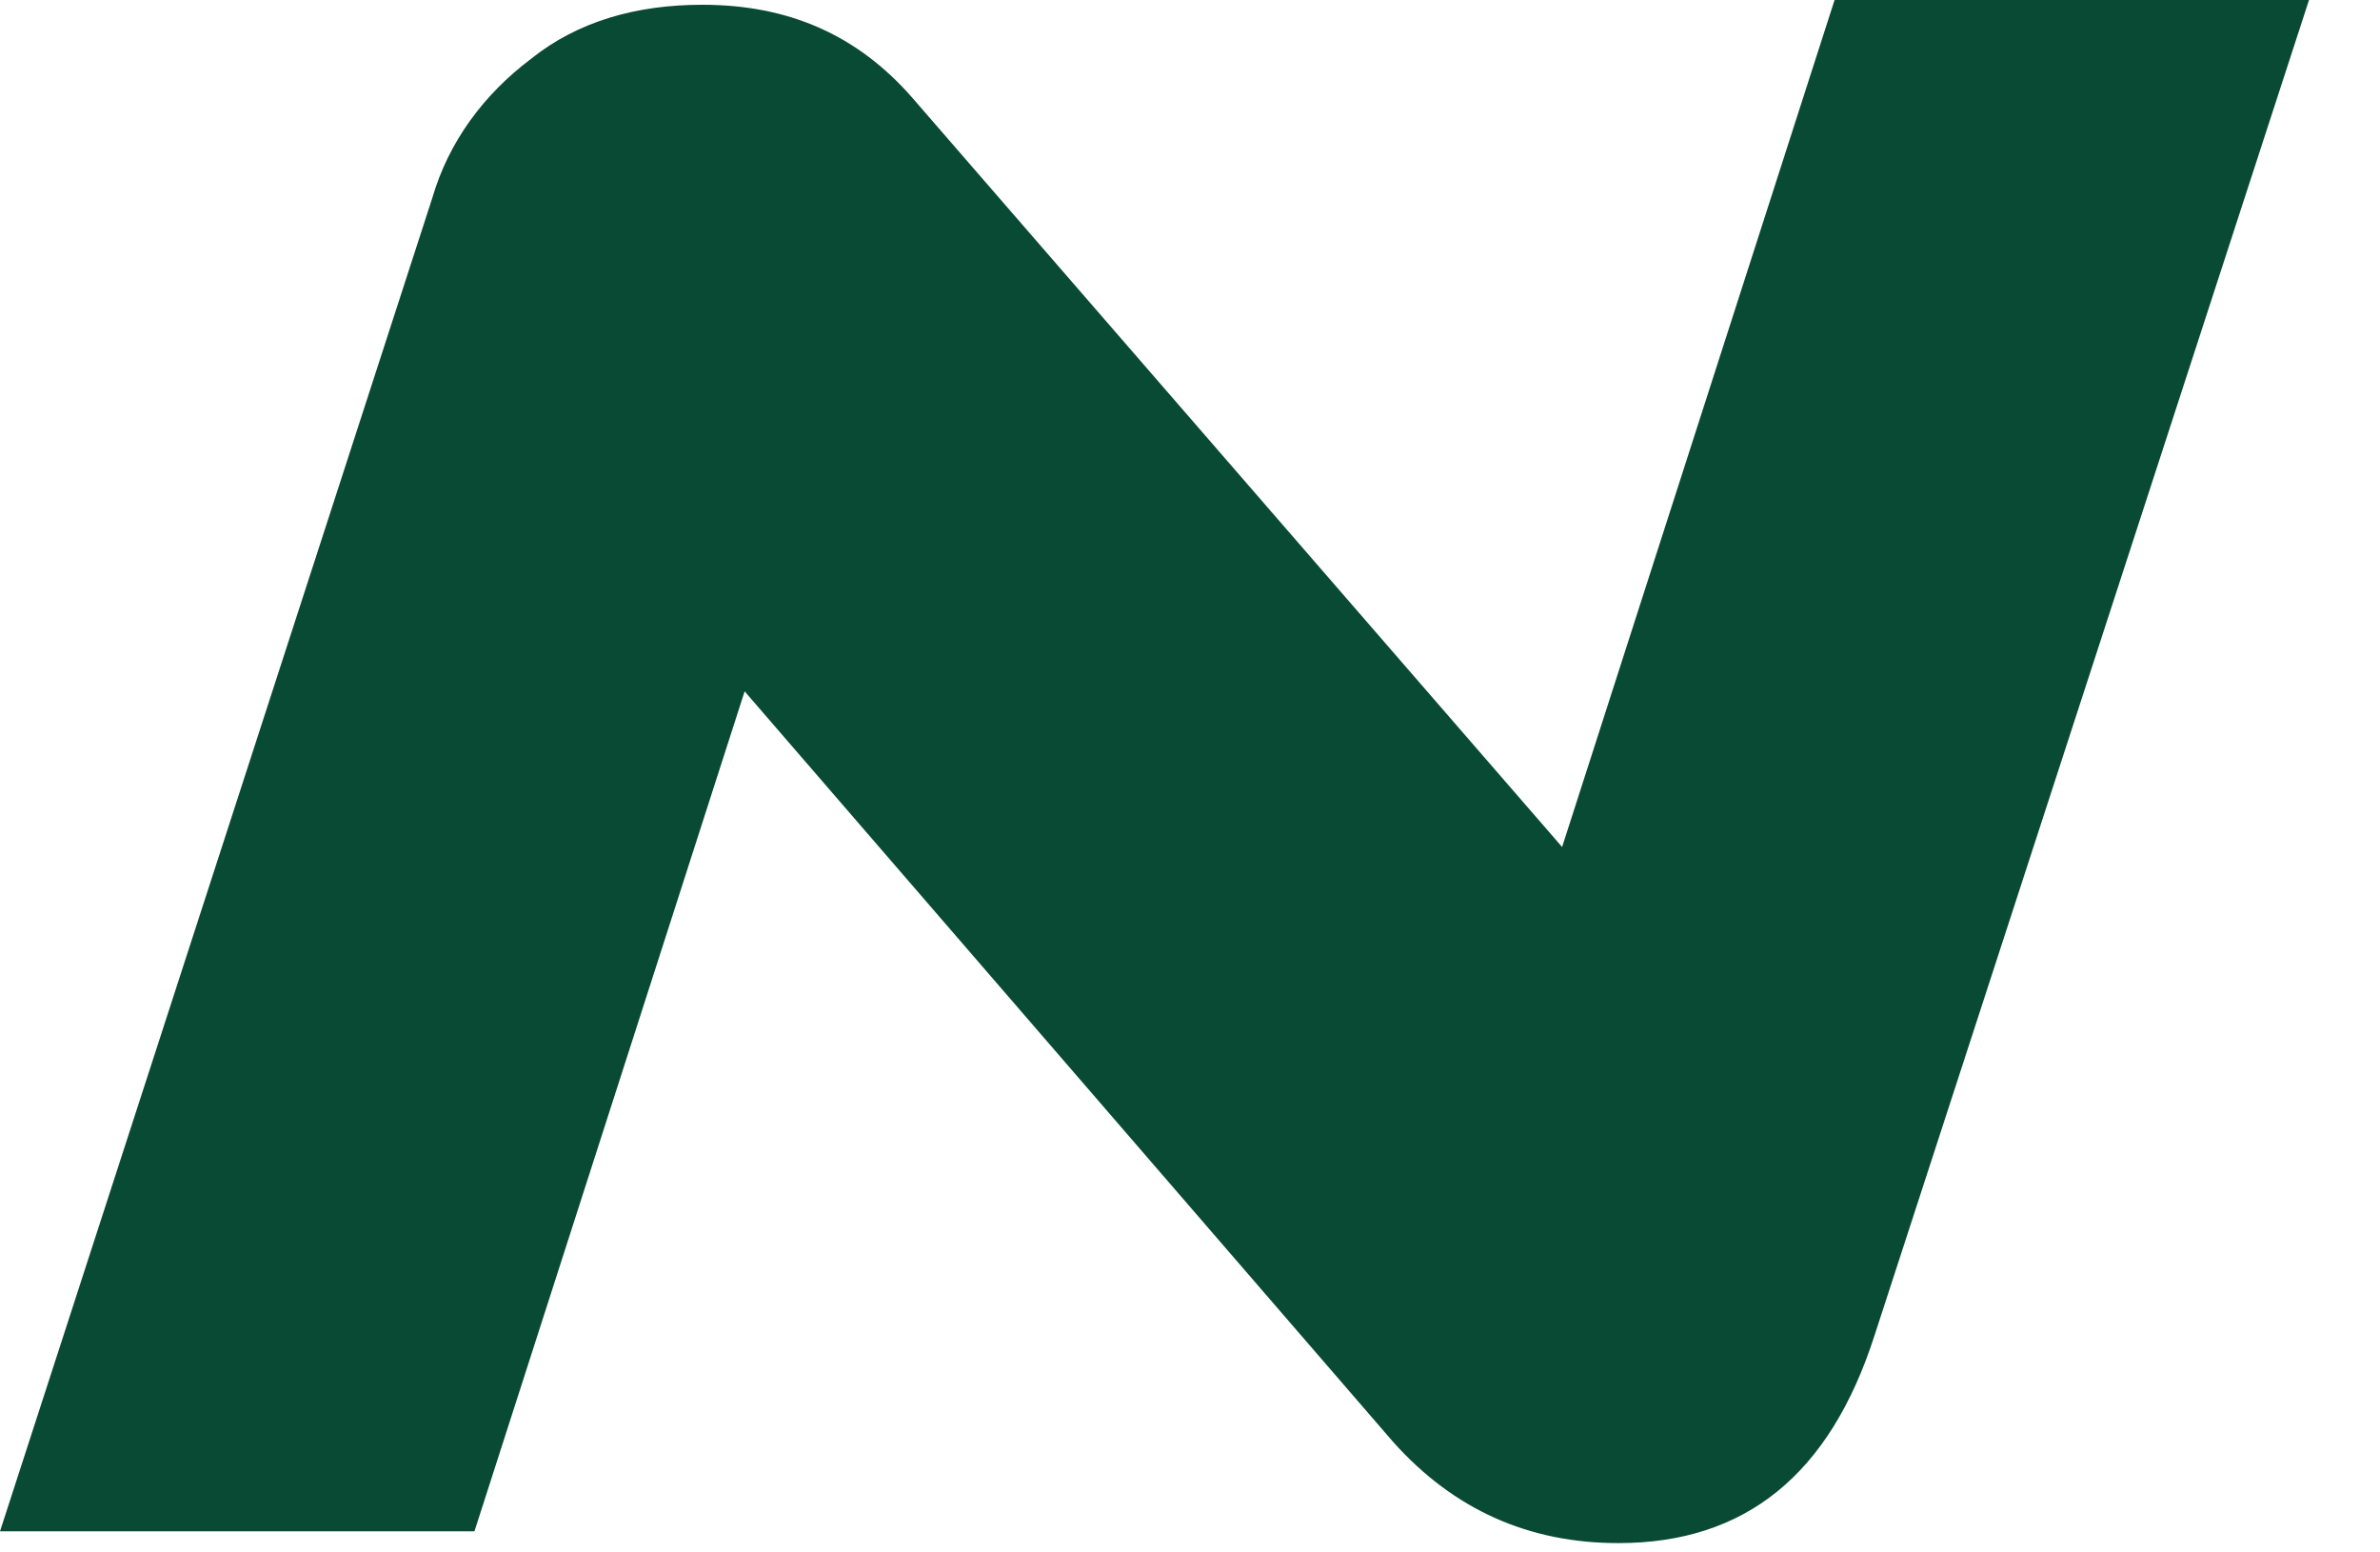 <svg width="23" height="15" viewBox="0 0 23 15" fill="none" xmlns="http://www.w3.org/2000/svg">
<path d="M18.115 12.904C17.683 14.249 16.866 14.91 15.64 14.91C14.778 14.91 14.051 14.591 13.461 13.93L7.196 6.68L4.585 14.796H0L4.177 1.915C4.336 1.368 4.676 0.912 5.13 0.57C5.584 0.205 6.152 0.046 6.787 0.046C7.627 0.046 8.286 0.342 8.808 0.935L15.096 8.184L17.729 0H22.314L18.115 12.904Z" fill="#094A35"/>
</svg>
